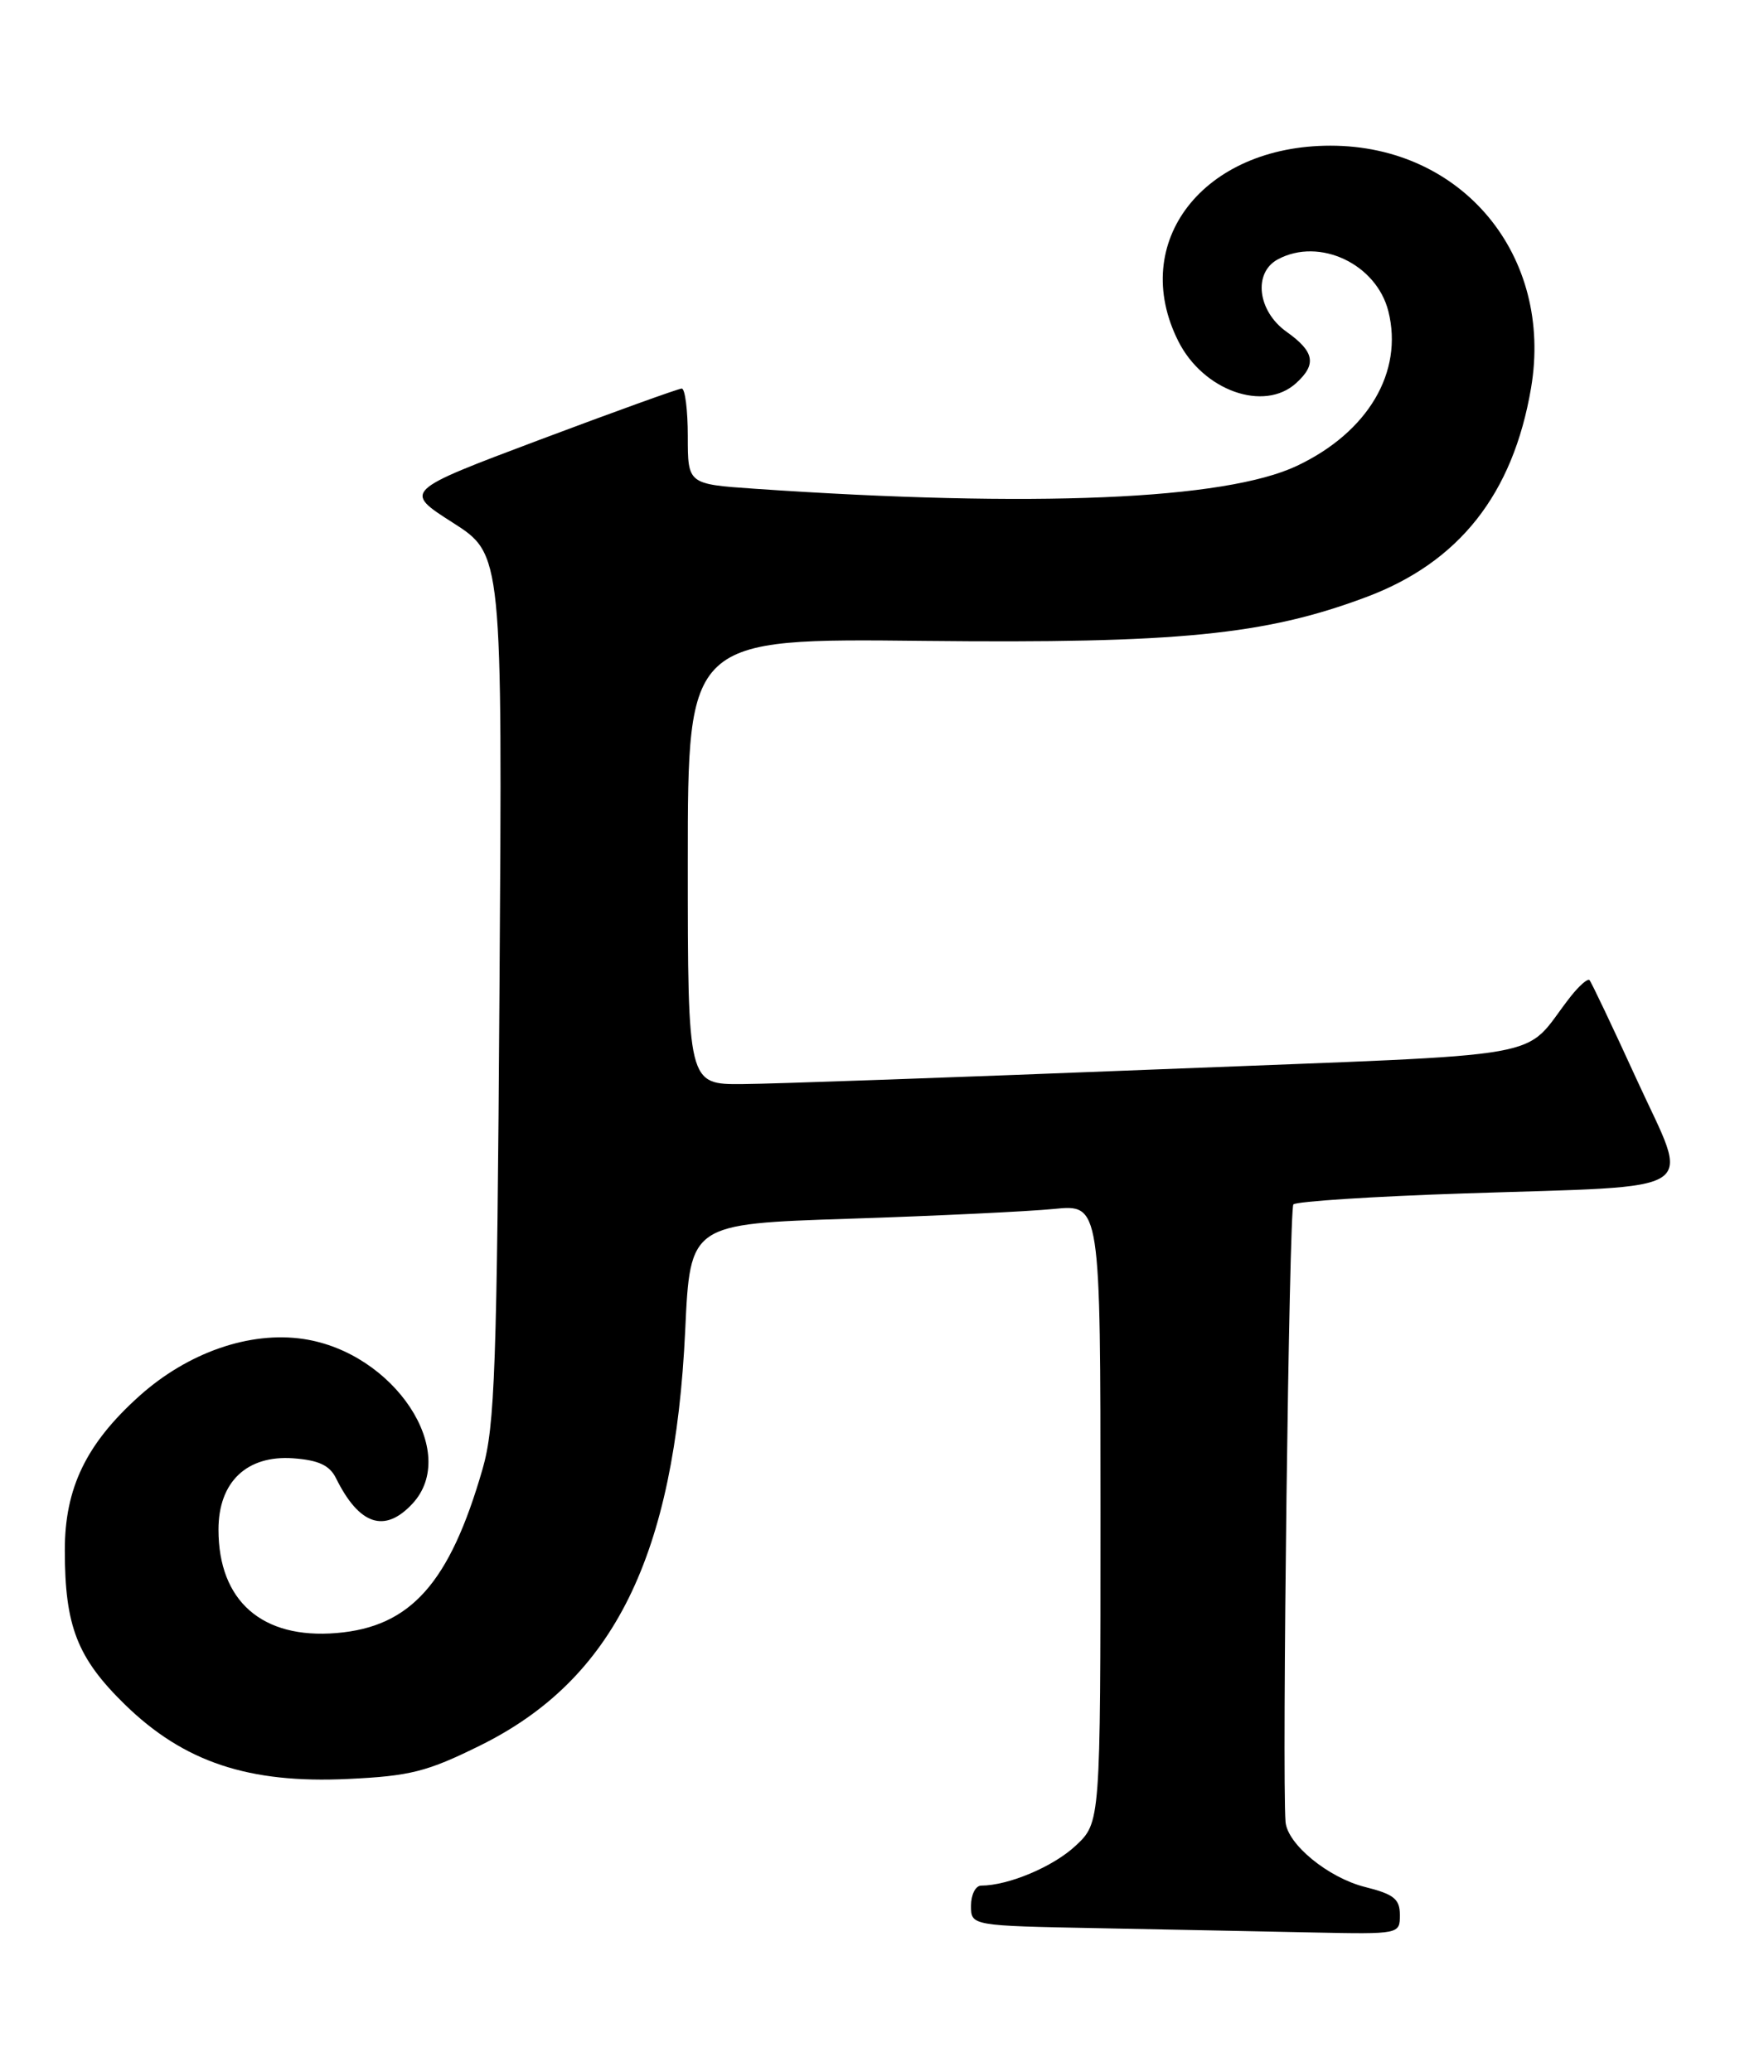 <?xml version="1.0" encoding="UTF-8" standalone="no"?>
<!DOCTYPE svg PUBLIC "-//W3C//DTD SVG 1.1//EN" "http://www.w3.org/Graphics/SVG/1.1/DTD/svg11.dtd" >
<svg xmlns="http://www.w3.org/2000/svg" xmlns:xlink="http://www.w3.org/1999/xlink" version="1.1" viewBox="0 0 218 256">
 <g >
 <path fill="currentColor"
d=" M 173.00 236.62 C 173.00 234.64 172.26 234.05 168.66 233.15 C 164.13 232.00 159.09 227.87 158.87 225.11 C 158.42 219.38 159.31 149.37 159.84 148.82 C 160.20 148.45 169.72 147.83 181.00 147.46 C 210.95 146.46 208.88 147.82 202.32 133.50 C 199.30 126.90 196.65 121.32 196.43 121.10 C 196.21 120.88 195.18 121.78 194.13 123.10 C 187.78 131.15 193.59 130.12 143.41 132.12 C 118.71 133.10 95.46 133.93 91.75 133.95 C 85.00 134.00 85.00 134.00 85.00 106.44 C 85.00 78.87 85.00 78.87 114.25 79.19 C 145.55 79.52 156.32 78.46 168.78 73.80 C 180.32 69.50 186.98 61.06 189.21 47.95 C 191.99 31.60 180.73 18.00 164.42 18.00 C 148.72 18.00 139.46 29.91 145.62 42.16 C 148.69 48.27 156.20 50.94 160.17 47.35 C 162.74 45.02 162.46 43.46 159.00 41.00 C 155.40 38.44 154.84 33.69 157.93 32.04 C 163.06 29.29 170.11 32.61 171.58 38.47 C 173.46 45.97 169.06 53.41 160.28 57.56 C 151.40 61.76 127.79 62.76 93.25 60.39 C 85.00 59.82 85.00 59.82 85.00 53.91 C 85.00 50.66 84.66 48.00 84.25 48.01 C 83.84 48.02 75.93 50.87 66.67 54.35 C 49.84 60.68 49.84 60.68 55.97 64.59 C 62.09 68.50 62.09 68.50 61.73 122.00 C 61.42 169.03 61.16 176.23 59.64 181.50 C 55.57 195.62 50.76 201.02 41.59 201.78 C 32.39 202.55 27.00 197.83 27.00 189.00 C 27.00 183.11 30.50 179.78 36.24 180.19 C 39.36 180.42 40.73 181.05 41.52 182.64 C 44.39 188.44 47.53 189.49 50.96 185.81 C 56.88 179.46 48.75 167.14 37.52 165.45 C 30.87 164.45 23.20 167.12 17.19 172.52 C 10.64 178.41 8.00 183.89 8.01 191.57 C 8.01 200.94 9.55 204.87 15.44 210.62 C 22.73 217.73 30.74 220.40 43.02 219.81 C 50.69 219.45 52.78 218.92 59.35 215.67 C 75.85 207.52 83.38 192.26 84.68 164.37 C 85.29 151.23 85.29 151.23 104.89 150.59 C 115.68 150.24 127.09 149.69 130.25 149.38 C 136.00 148.80 136.00 148.80 136.00 187.00 C 136.00 225.20 136.00 225.20 132.92 228.07 C 130.16 230.65 124.64 232.98 121.25 232.99 C 120.56 233.00 120.00 234.11 120.00 235.47 C 120.00 237.95 120.00 237.95 135.75 238.25 C 144.41 238.42 156.34 238.65 162.25 238.78 C 172.97 239.00 173.00 238.99 173.00 236.62 Z "/>
</g>
</svg>